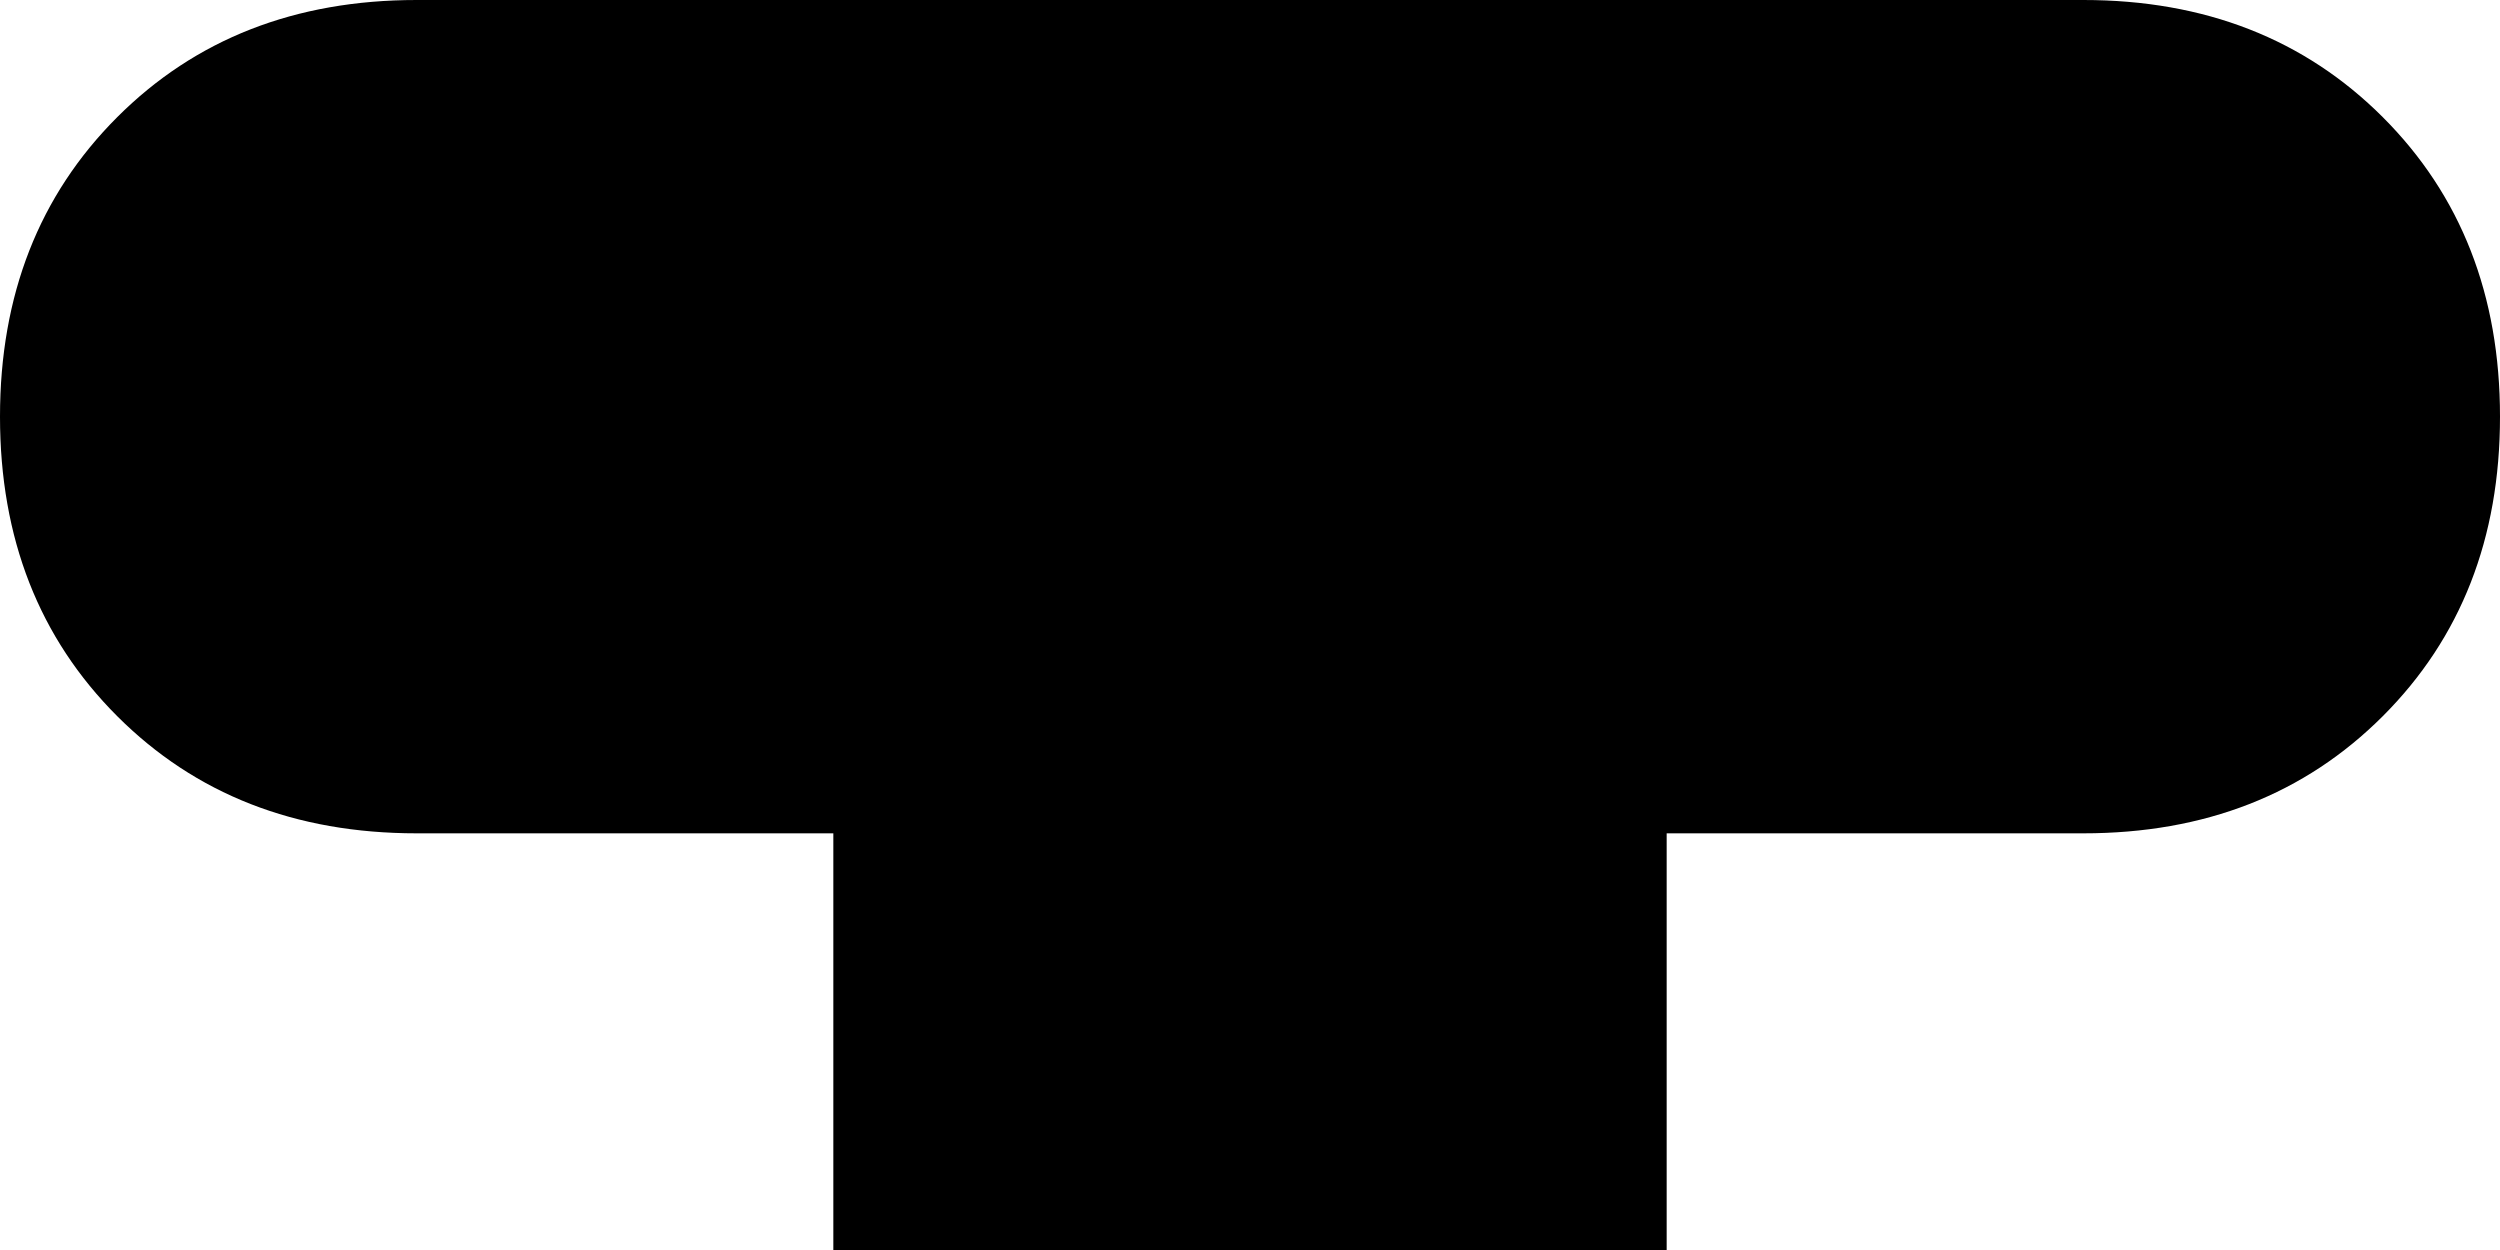 <svg xmlns="http://www.w3.org/2000/svg" viewBox="0 0 192 96">
    <path d="M 160 64 Q 174 64 183 55 L 183 55 Q 192 46 192 32 Q 192 18 183 9 Q 174 0 160 0 L 32 0 Q 18 0 9 9 Q 0 18 0 32 Q 0 46 9 55 Q 18 64 32 64 L 64 64 L 64 96 L 128 96 L 128 64 L 160 64 L 160 64 Z"/>
</svg>
